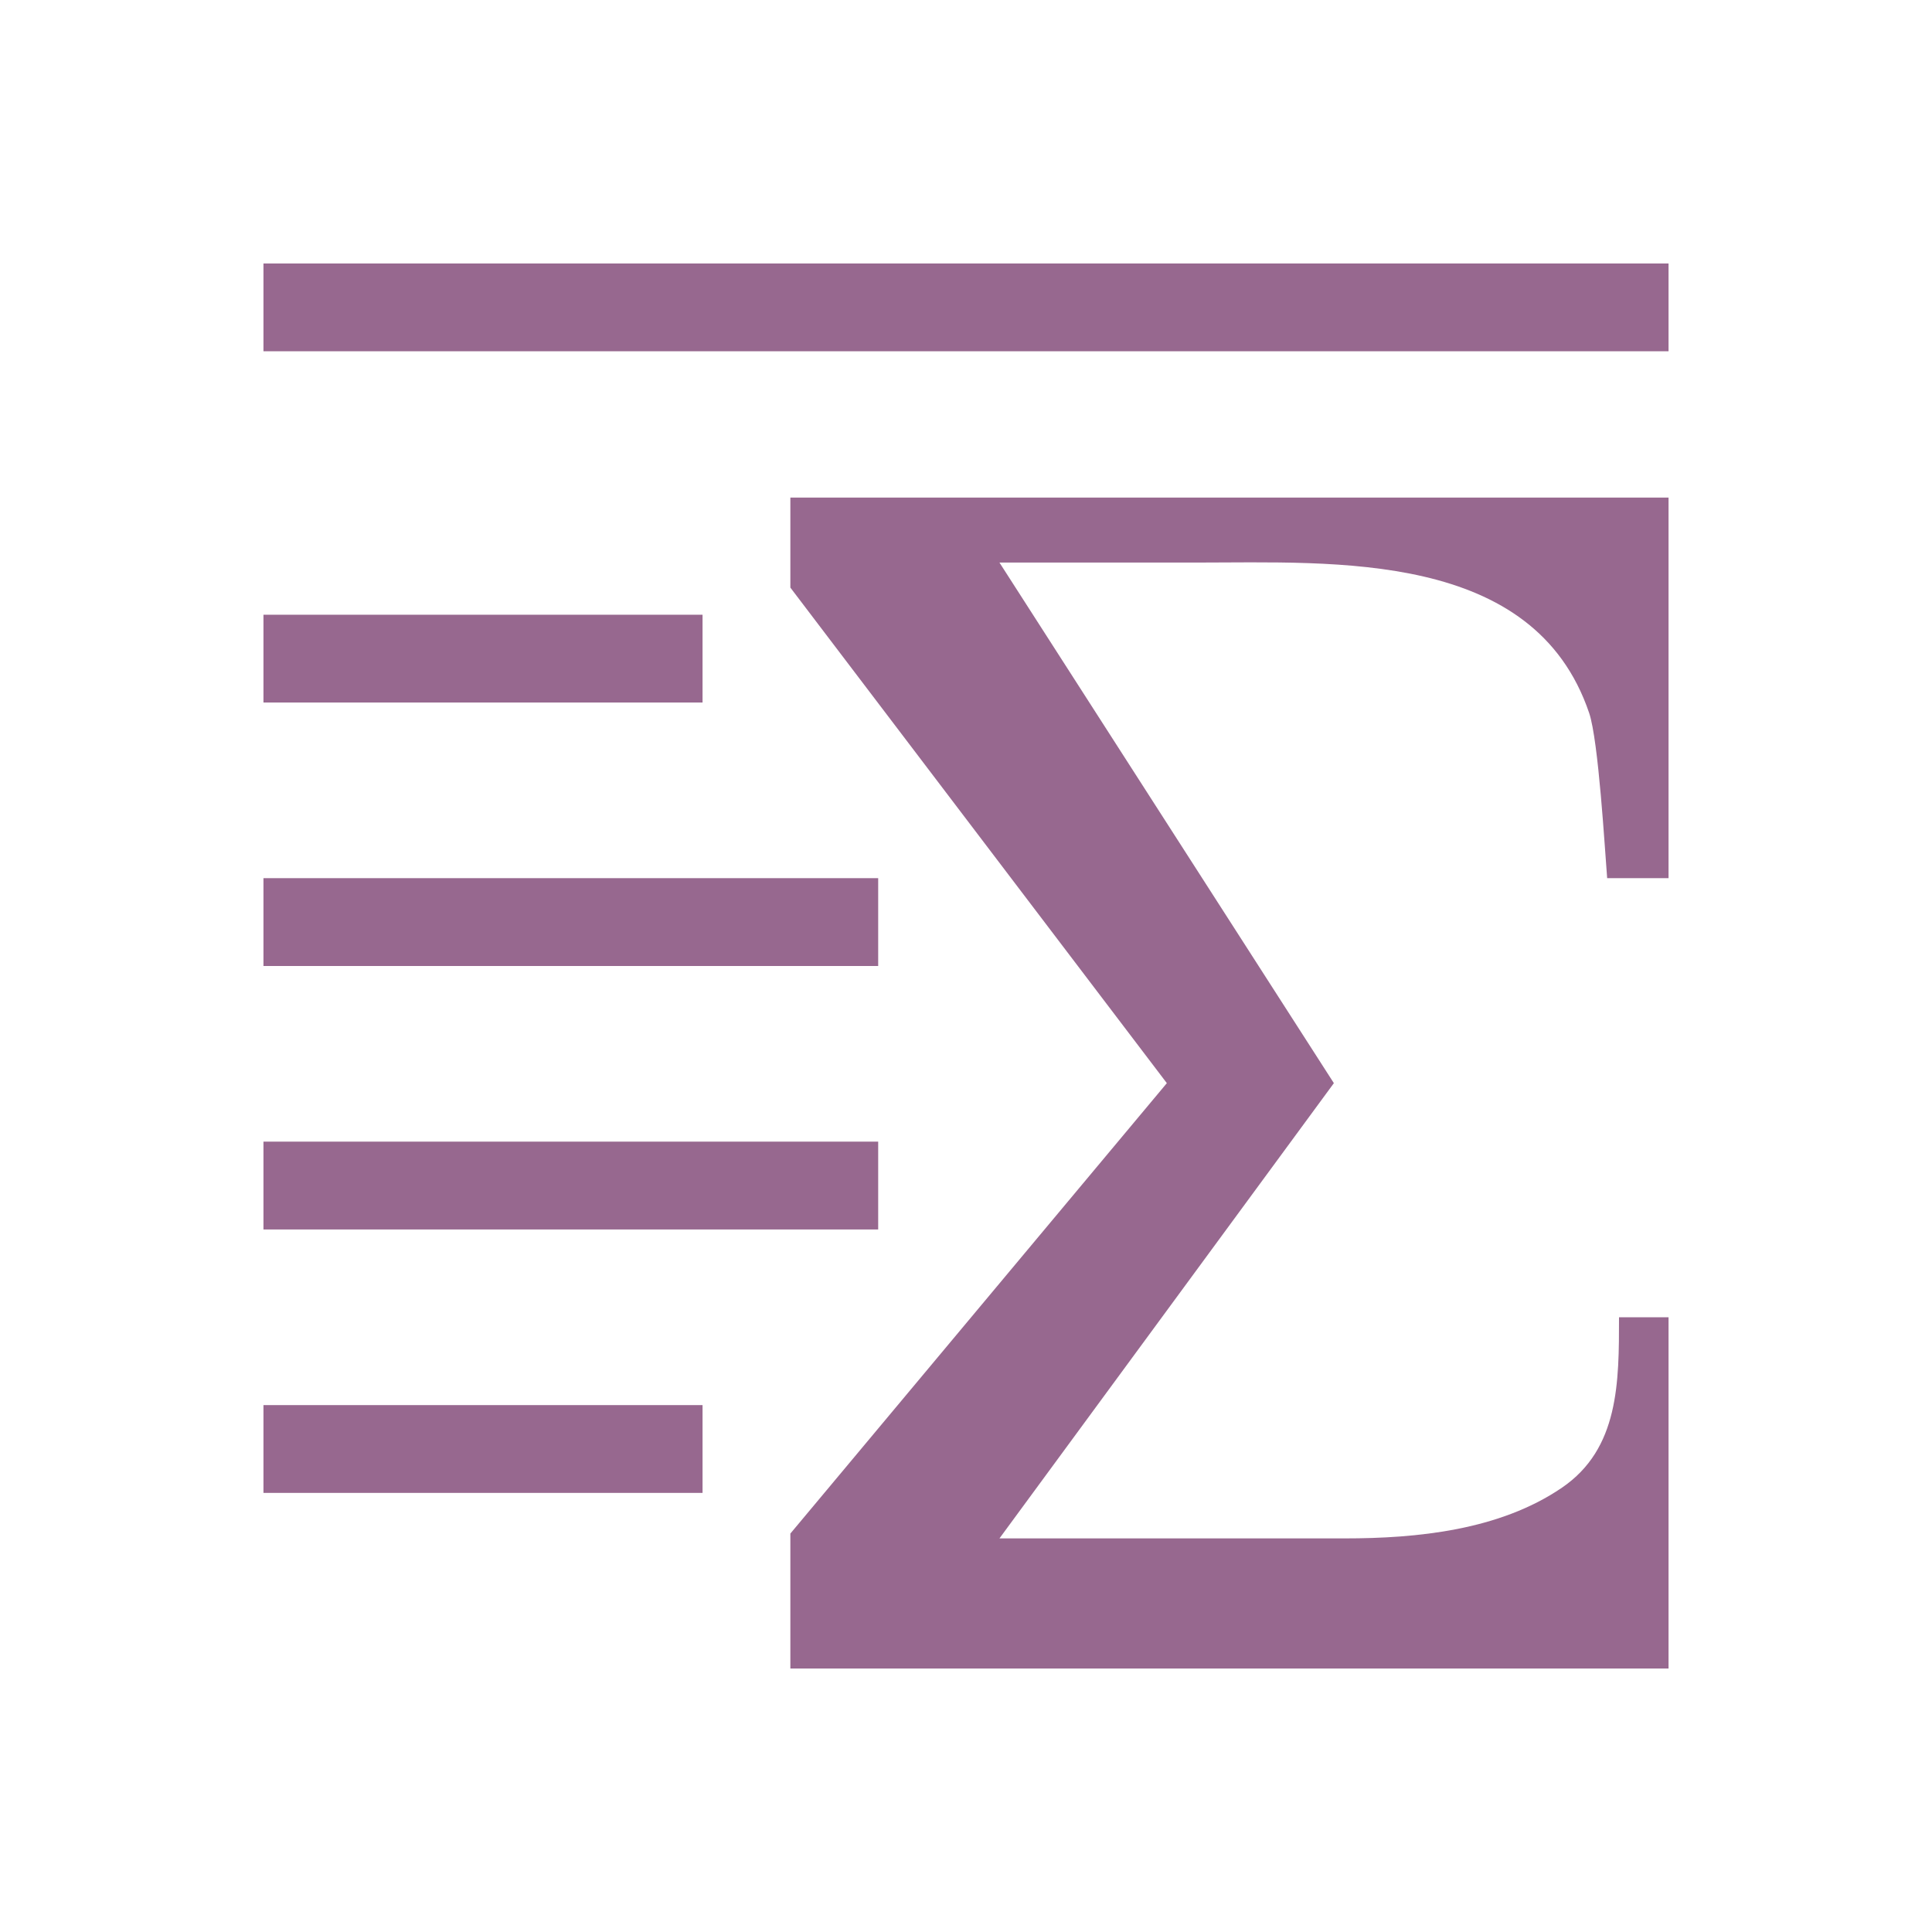 <svg xmlns="http://www.w3.org/2000/svg" width="22" height="22"><path fill="#97688f" d="M3 3v1h16V3zm6 2.666v1.025l4.287 5.643L9 17.463V19h10v-4h-.564c0 .74.001 1.496-.649 1.94-.712.486-1.651.578-2.476.578h-3.93l3.808-5.184-3.808-5.928h2.238c1.588 0 3.848-.143 4.477 1.713.107.317.178 1.548.205 1.881H19V5.666zM3 7v1h5V7zm0 3v1h7v-1zm0 3v1h7v-1zm0 3v1h5v-1z"/></svg>